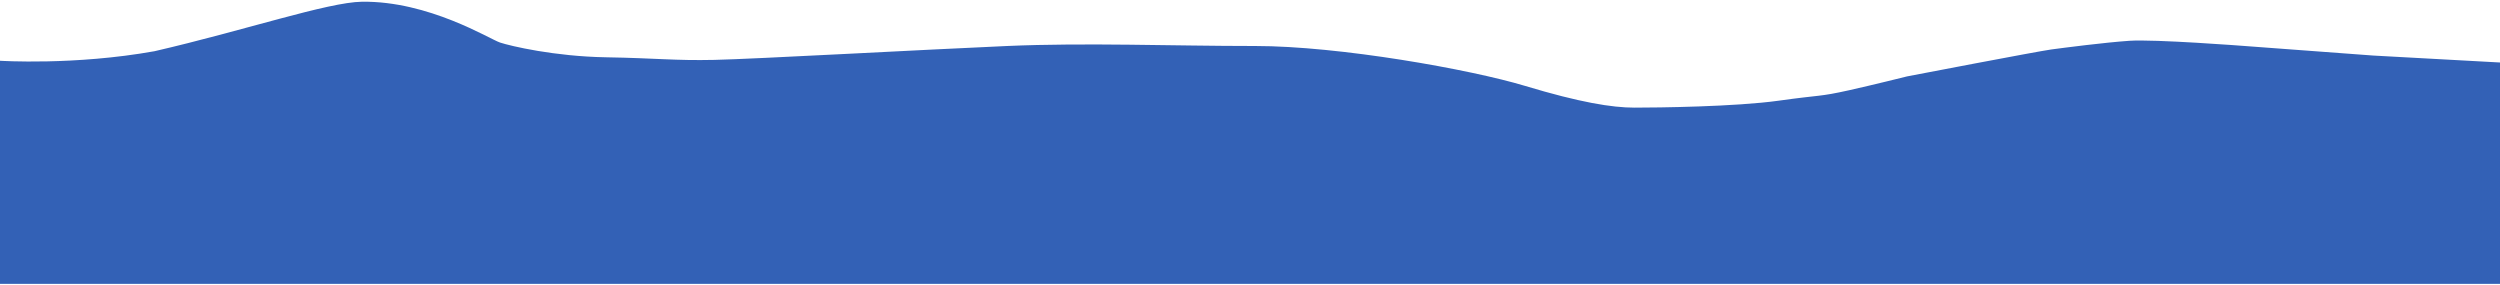 <svg width="1440" height="164" viewBox="0 0 1440 164" fill="none" xmlns="http://www.w3.org/2000/svg">
<path d="M288 24.498C282 22.498 247 0.497 208.5 0.997C188.901 1.252 141 17.497 89 29.497C42.852 37.777 0 34.998 0 34.998V163.497H1440V35.998L1367 31.998L1293 26.497C1293 26.497 1241 22.498 1226.5 23.498C1212 24.497 1189 27.497 1181.5 28.498C1174 29.498 1098.5 43.998 1098.5 43.998C1098.5 43.998 1078.5 48.998 1065 51.998C1047.5 55.886 1049.5 54.498 1024.5 57.998C999.5 61.498 954.5 61.998 941.5 61.998C928.5 61.998 910 58.998 878.5 49.498C847 39.998 771.5 26.498 723 26.498C674.5 26.498 626 24.497 580 26.498C534 28.498 434.5 33.998 411.5 34.498C388.5 34.998 378.5 33.498 349 32.998C319.5 32.498 294 26.497 288 24.498Z" fill="#3361B6"/>
</svg>